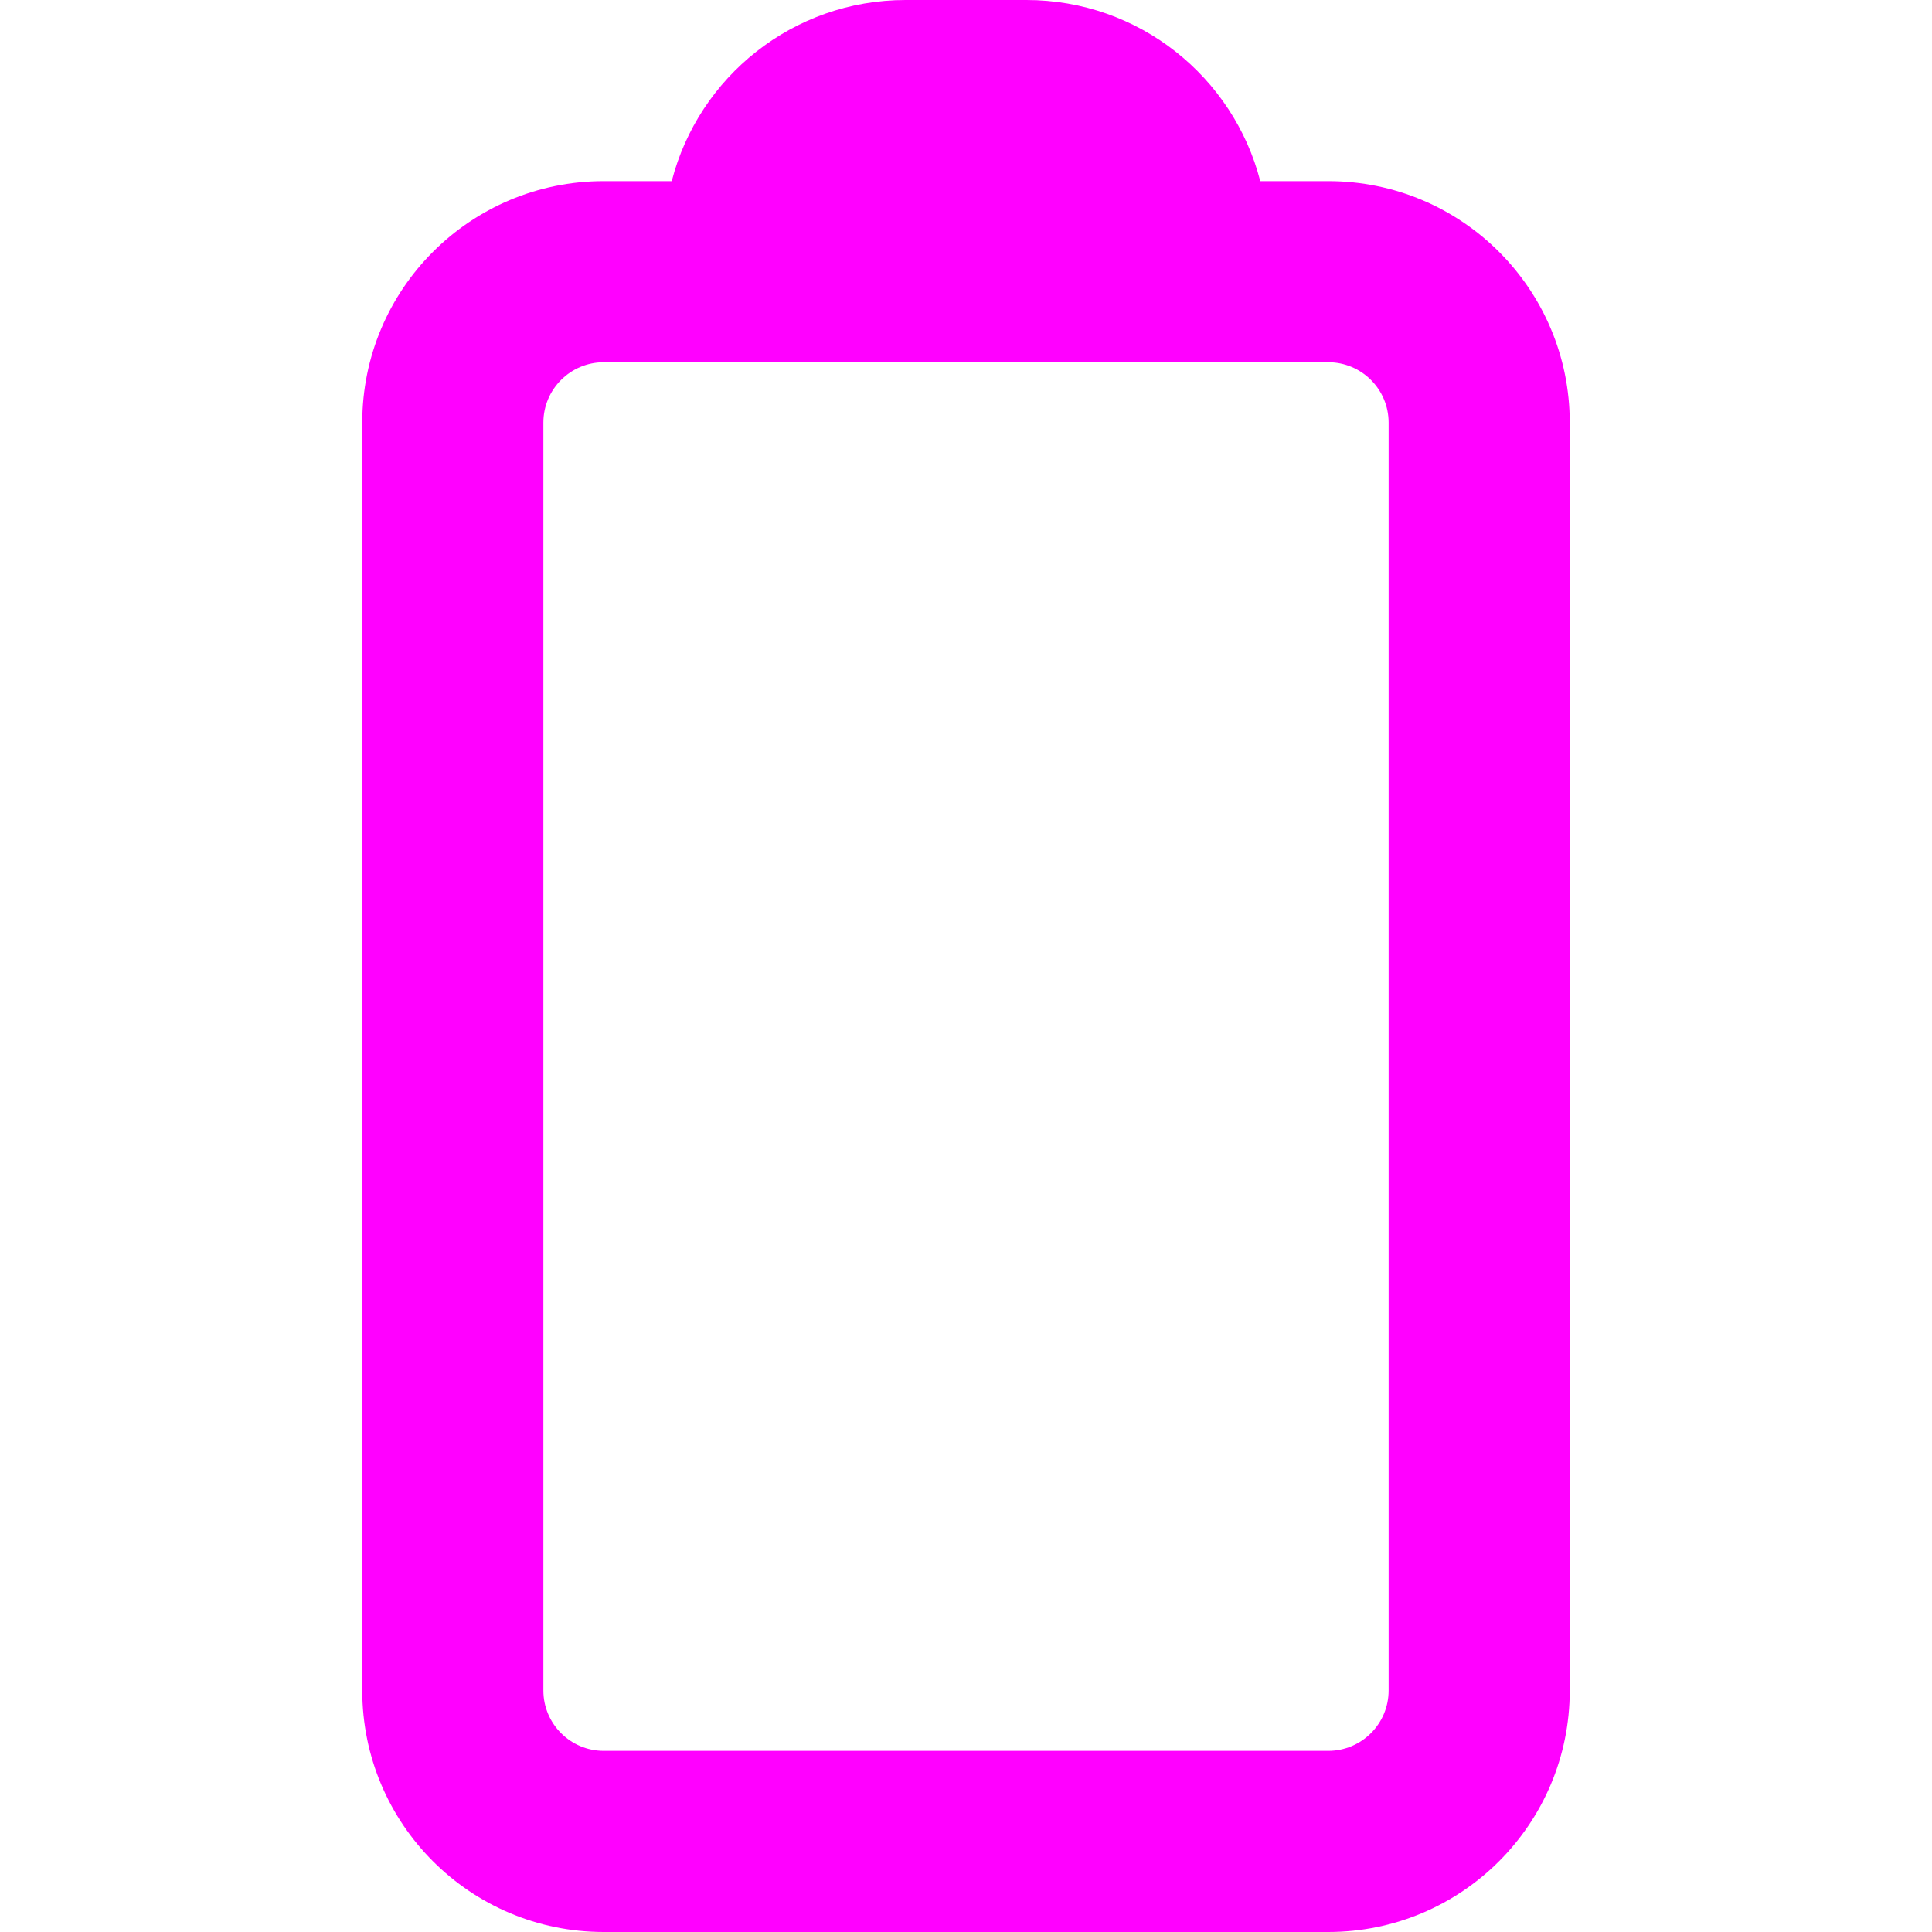 <svg width="16" height="16" viewBox="0 0 16 16" fill="none" xmlns="http://www.w3.org/2000/svg">
<path fill-rule="evenodd" clip-rule="evenodd" d="M10.437 1.5H11C12.105 1.5 13 2.395 13 3.5V14C13 15.105 12.105 16 11 16H5C3.895 16 3 15.105 3 14V3.5C3 2.395 3.895 1.5 5 1.5H5.563C5.785 0.637 6.568 0 7.5 0H8.5C9.432 0 10.215 0.637 10.437 1.5ZM5 3H11C11.276 3 11.5 3.224 11.5 3.5V14C11.5 14.276 11.276 14.5 11 14.5H5C4.724 14.5 4.5 14.276 4.5 14V3.5C4.5 3.224 4.724 3 5 3Z" fill="#FF00FF"/>
</svg>
